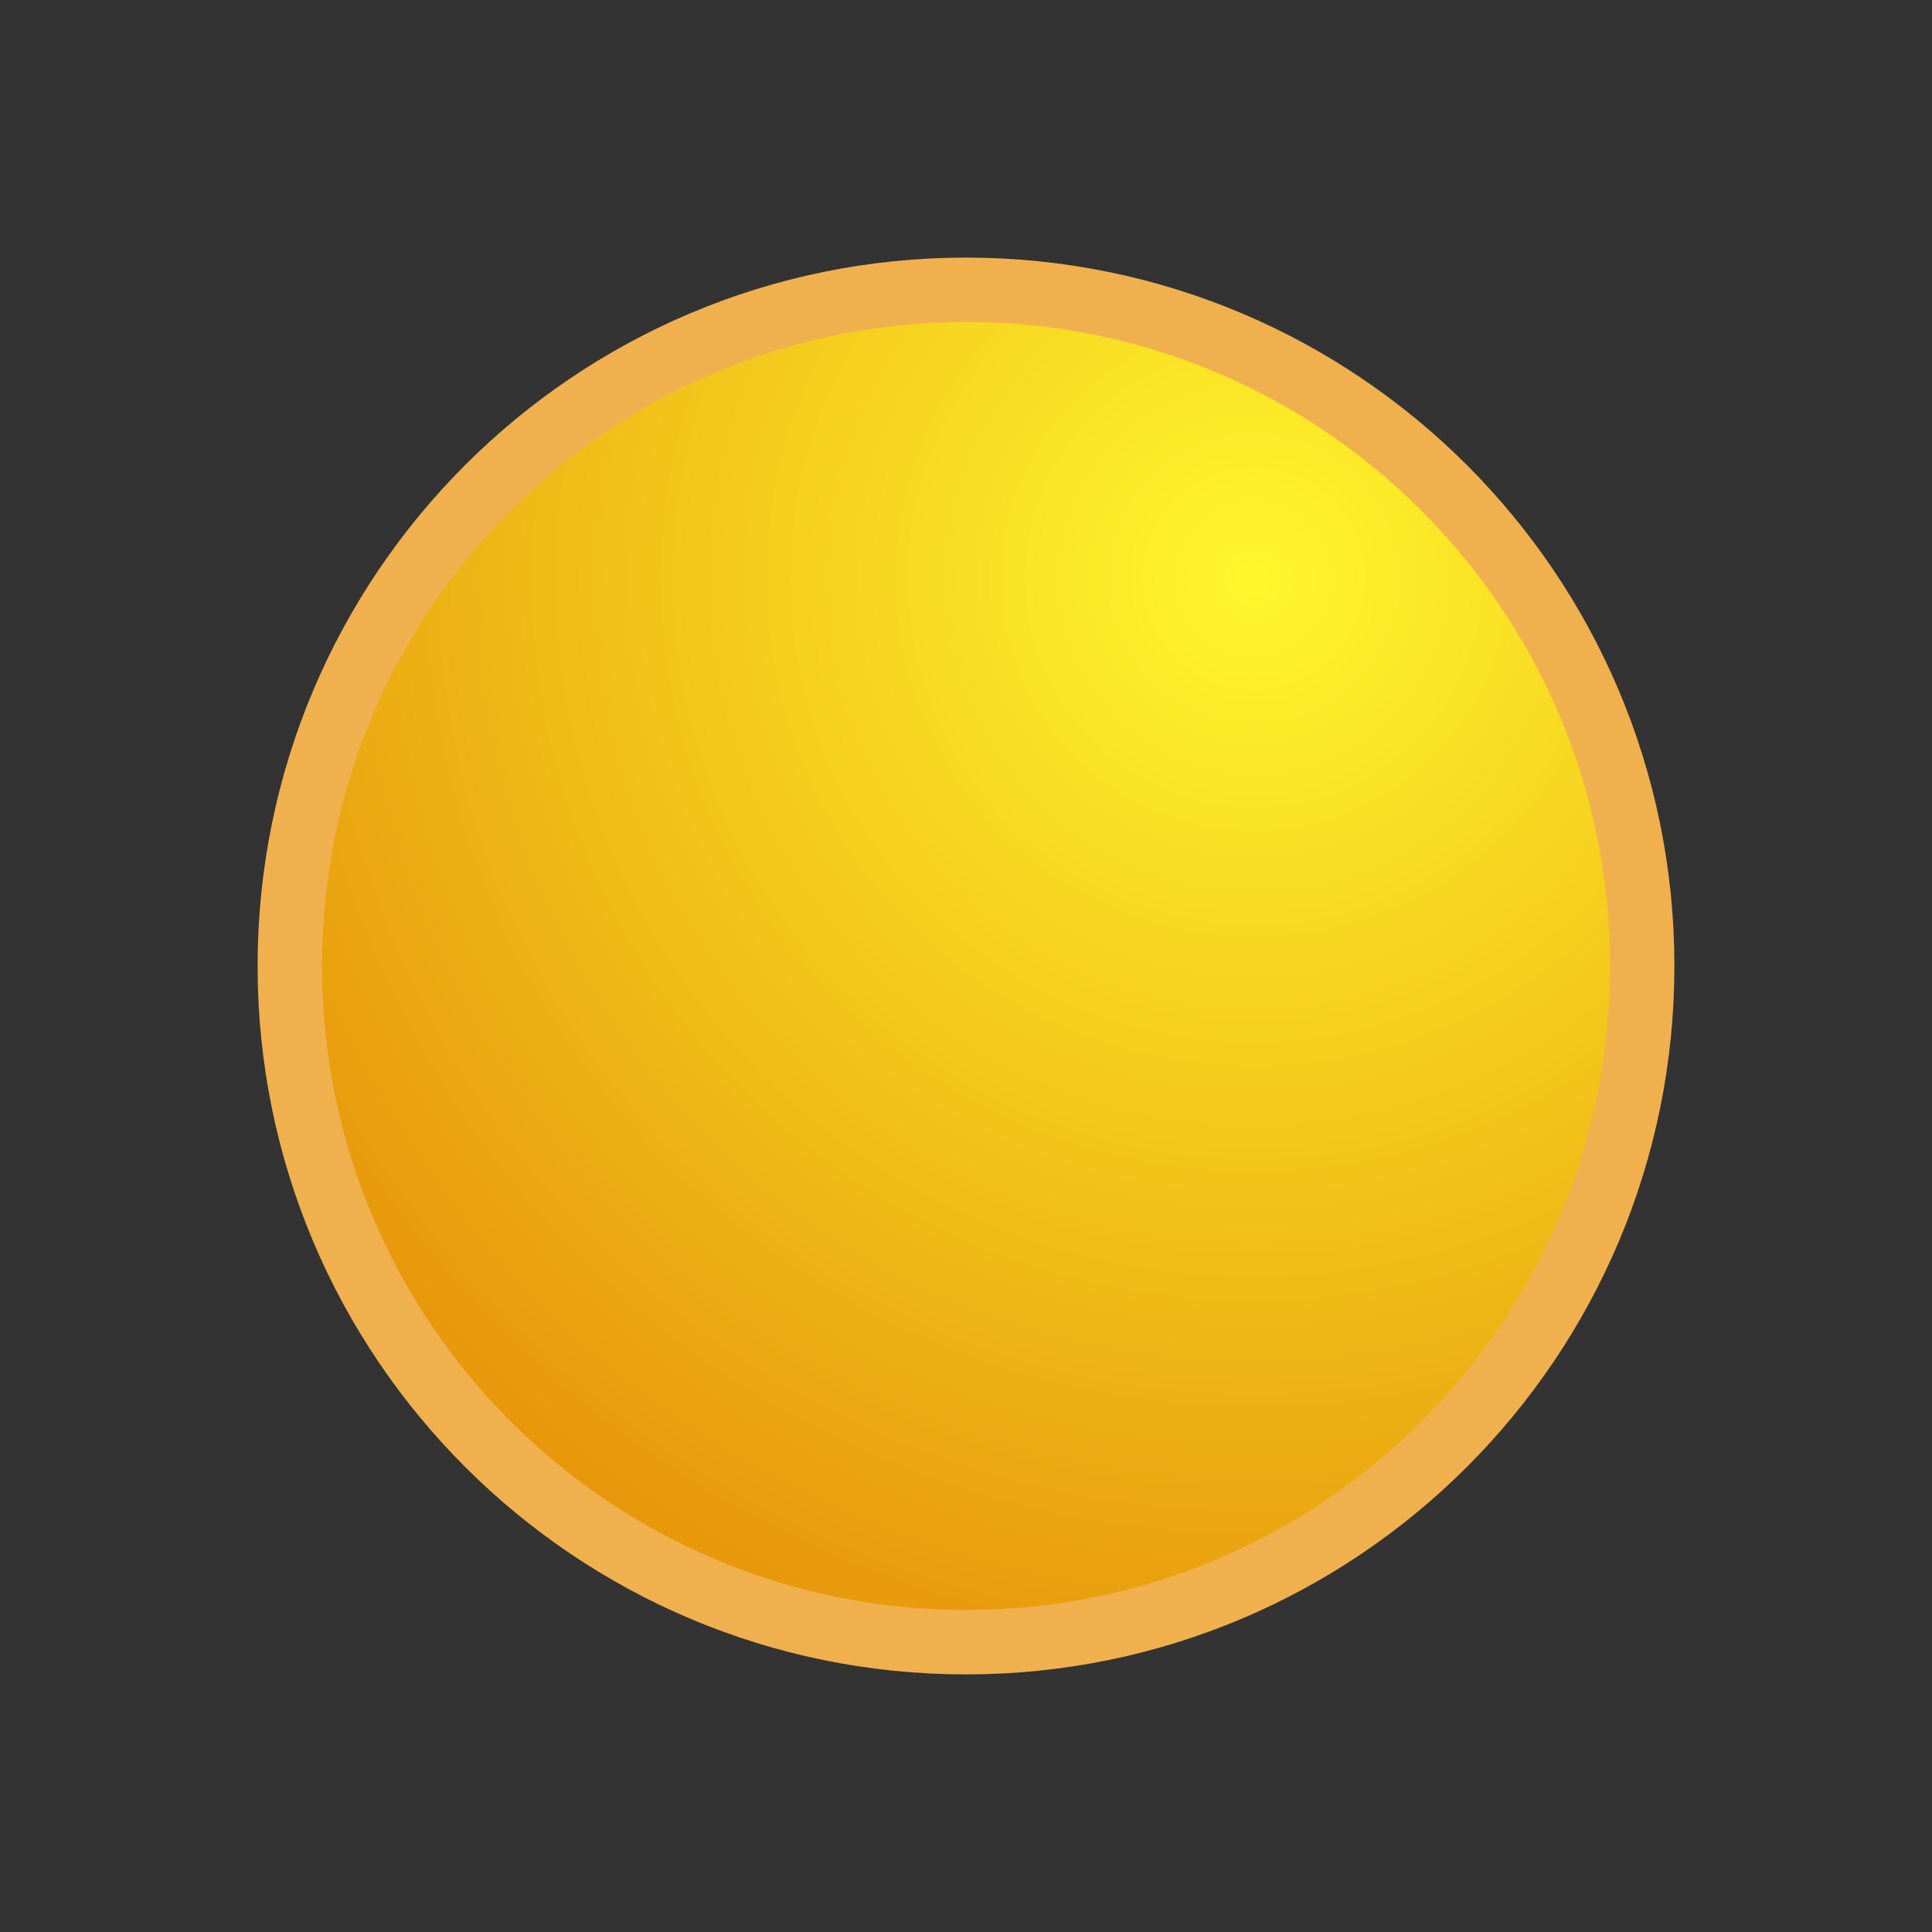 <svg width="30" height="30" viewBox="0 0 30 30" fill="none" xmlns="http://www.w3.org/2000/svg">
    <rect x="0" y="0" width="30" height="30" fill="#333333" stroke="none"/>
    <path d="M15 25.5c5.799 0 10.5-4.701 10.5-10.5S20.799 4.5 15 4.5 4.5 9.201 4.5 15 9.201 25.5 15 25.5z" fill="url(#uy0vm466za)" stroke="#F1B04E"/>
    <defs>
        <radialGradient id="uy0vm466za" cx="0" cy="0" r="1" gradientUnits="userSpaceOnUse" gradientTransform="rotate(132.136 7.69 8.802) scale(22.92)">
            <stop stop-color="#FFF72C"/>
            <stop offset="1" stop-color="#DF7800"/>
        </radialGradient>
    </defs>
</svg>
